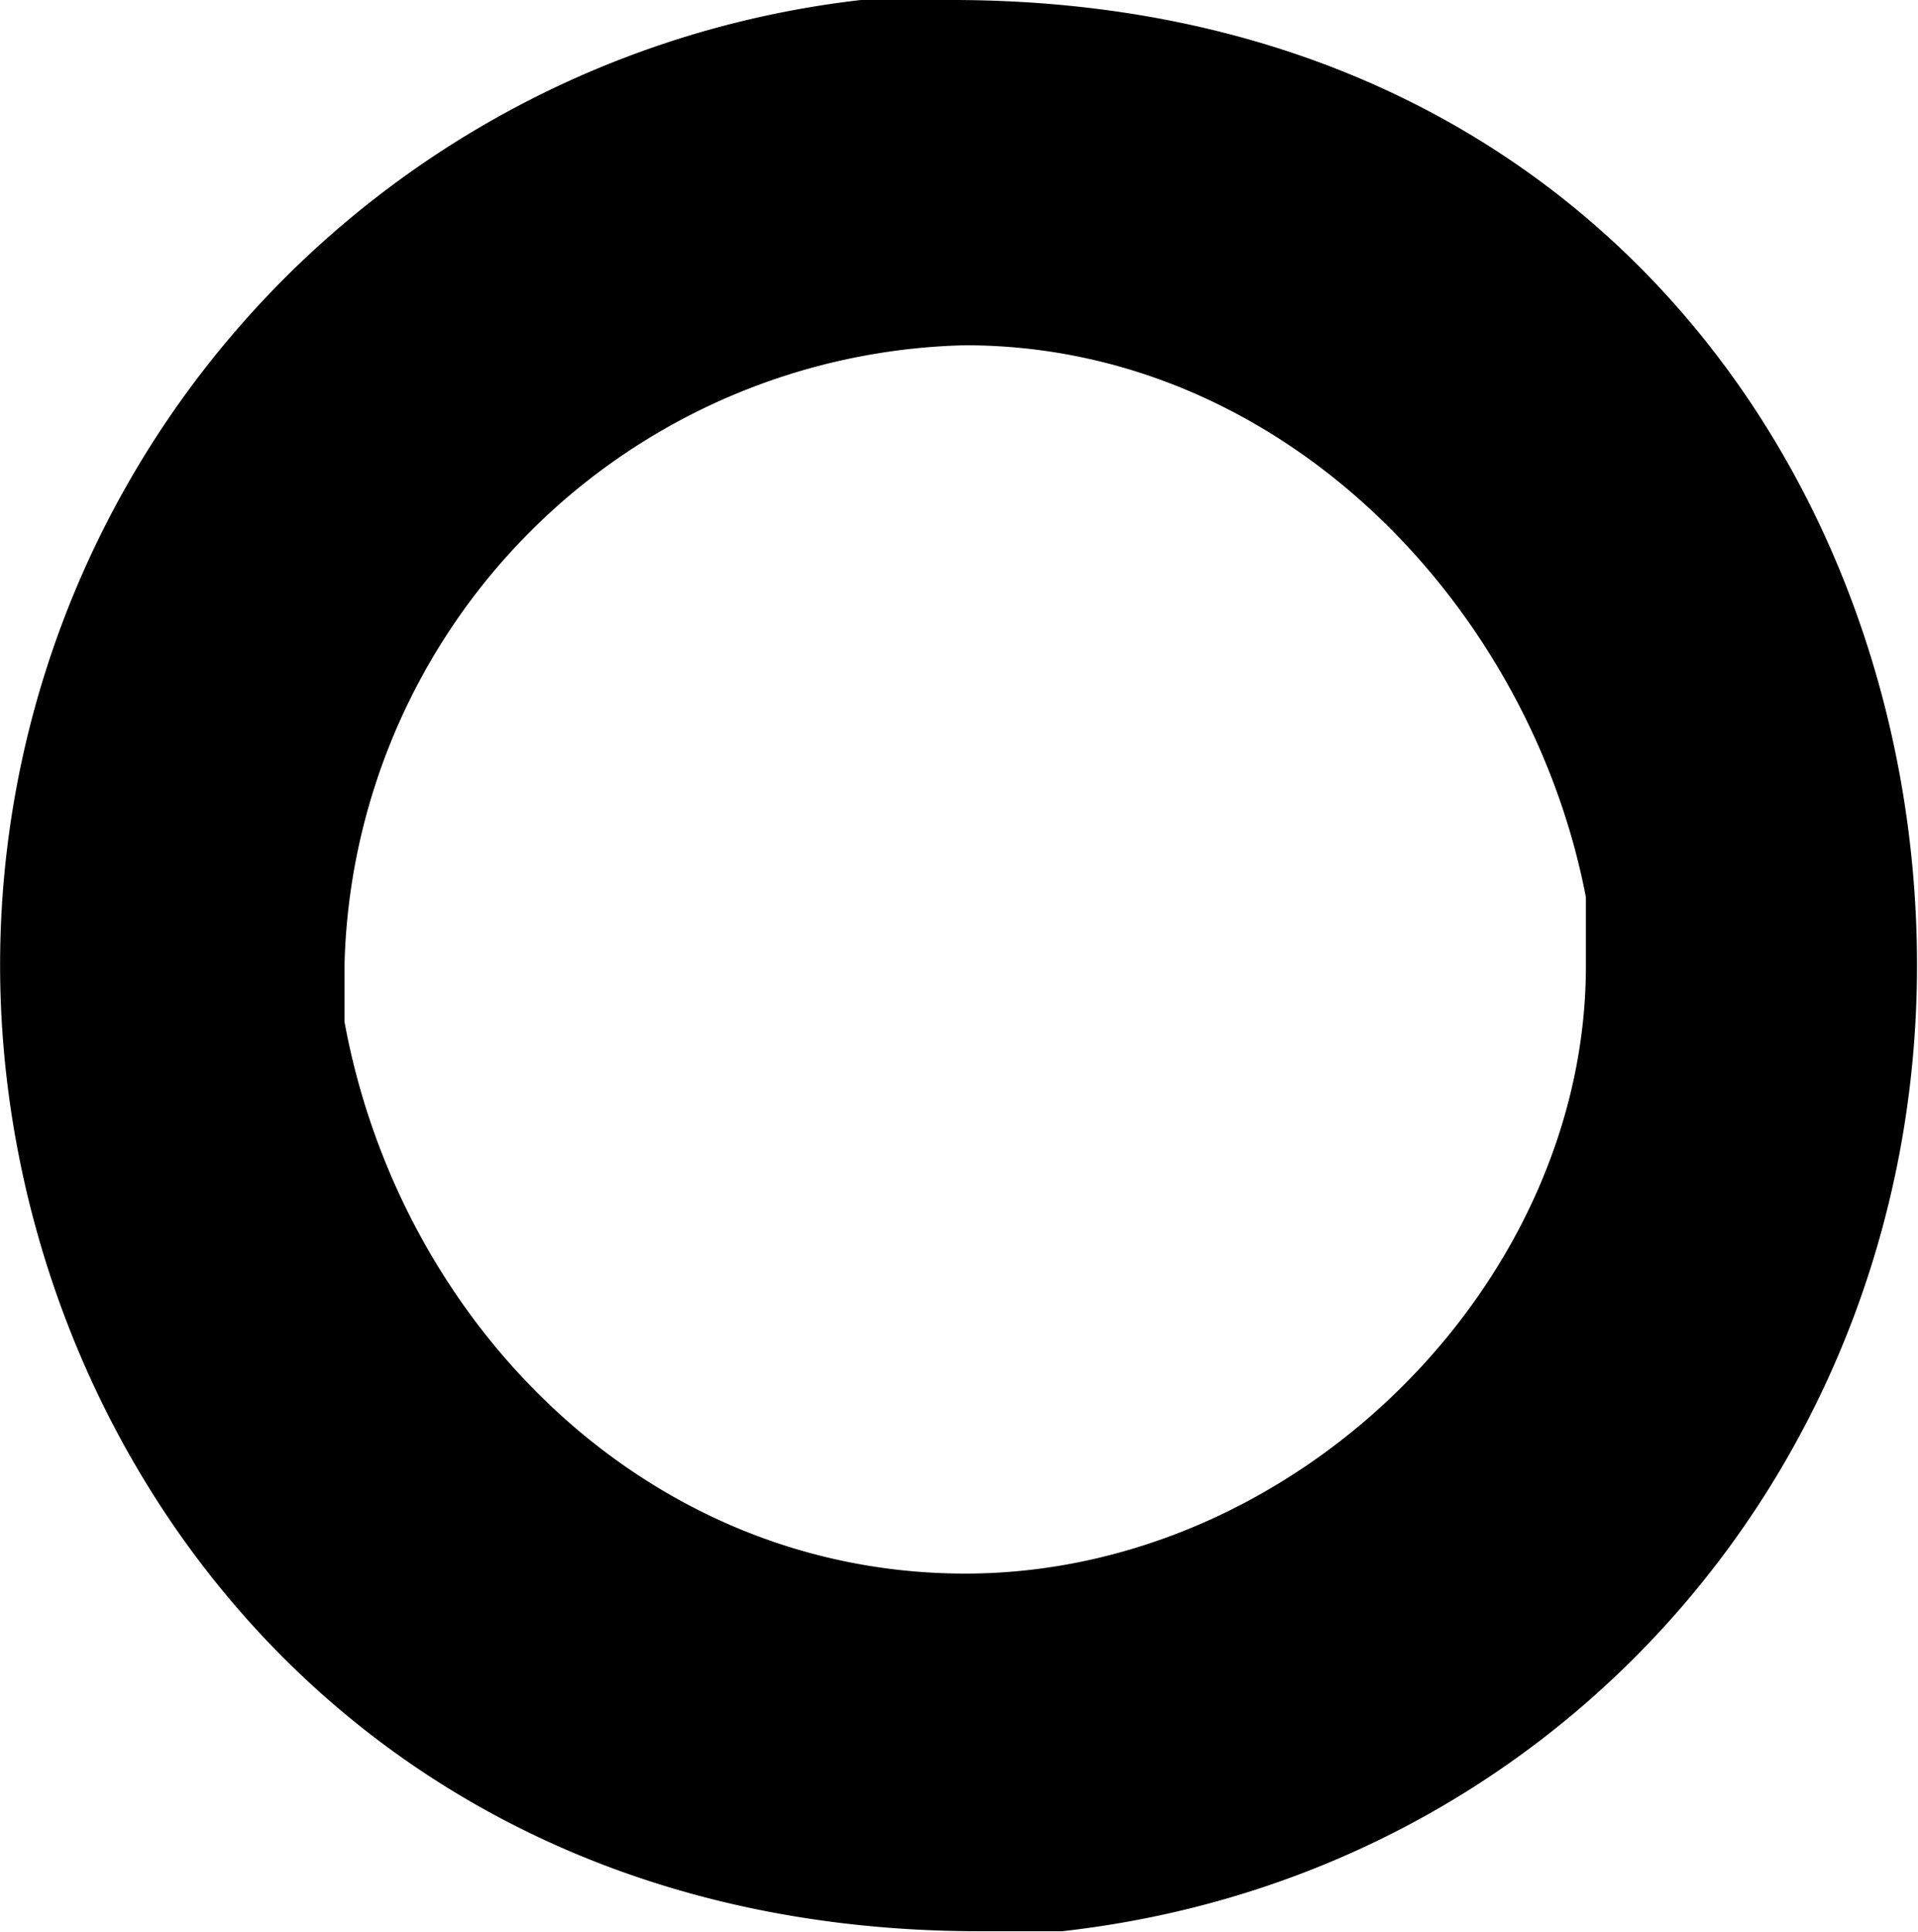 <svg xmlns="http://www.w3.org/2000/svg" xmlns:xlink="http://www.w3.org/1999/xlink" width="2.896" height="2.917" viewBox="0 0 2.172 2.188"><svg overflow="visible" x="148.712" y="134.765" transform="translate(-149.275 -127.953)"><path style="stroke:none" d="M1.547-6.813a1.1 1.1 0 0 0-.984 1.094c0 .532.39 1.094 1.109 1.094h.094c.562-.063.968-.531.968-1.094 0-.547-.375-1.093-1.093-1.093zM.953-5.655v-.063a.72.72 0 0 1 .703-.703c.36 0 .64.297.703.625v.078c0 .36-.328.688-.703.688-.36 0-.64-.282-.703-.625zm0 0"/></svg></svg>
